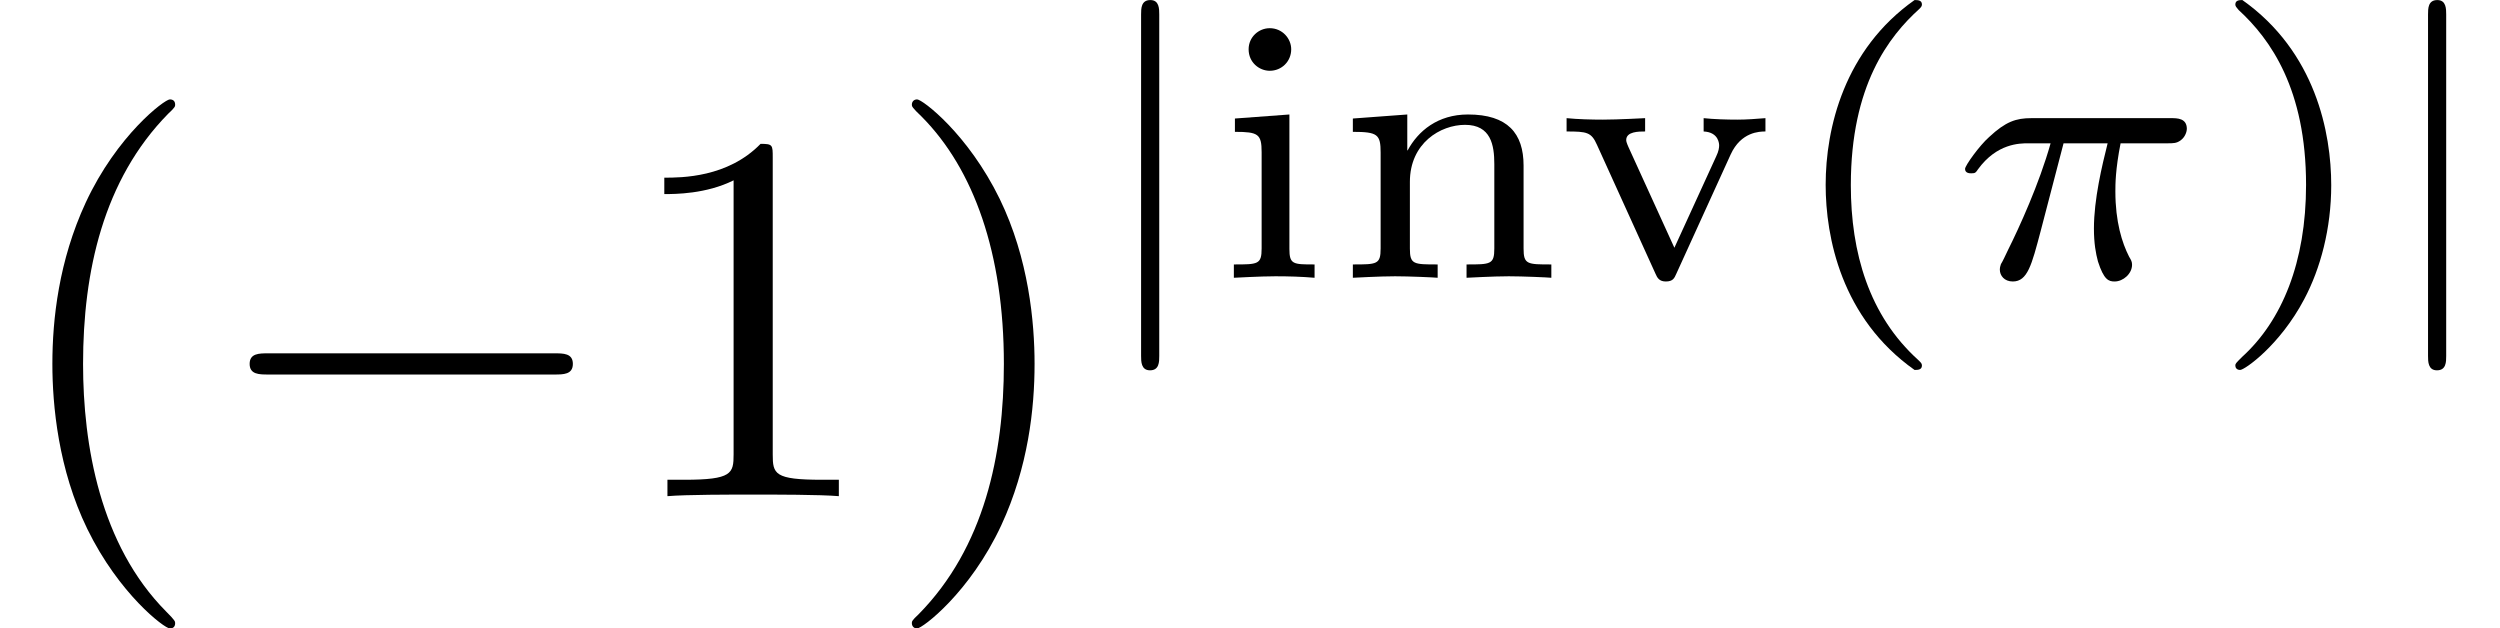 <?xml version='1.0' encoding='UTF-8'?>
<!-- This file was generated by dvisvgm 2.13.3 -->
<svg version='1.1' xmlns='http://www.w3.org/2000/svg' xmlns:xlink='http://www.w3.org/1999/xlink' width='70.621pt' height='17.752pt' viewBox='315.316 44.877 70.621 17.752'>
<defs>
<path id='g2-25' d='M2.169-2.532H2.999C2.894-2.113 2.741-1.478 2.741-.928C2.741-.649 2.776-.46 2.817-.307C2.929 .042 3.02 .07 3.131 .07C3.292 .07 3.459-.077 3.459-.244C3.459-.3 3.445-.328 3.403-.398C3.271-.656 3.145-1.053 3.145-1.625C3.145-1.757 3.145-2.036 3.243-2.532H4.115C4.24-2.532 4.296-2.532 4.373-2.587C4.47-2.657 4.491-2.769 4.491-2.803C4.491-3.006 4.31-3.006 4.191-3.006H1.562C1.276-3.006 1.081-2.943 .767-2.65C.586-2.49 .314-2.113 .314-2.05C.314-1.967 .404-1.967 .432-1.967C.509-1.967 .516-1.981 .558-2.043C.914-2.532 1.346-2.532 1.499-2.532H1.925C1.709-1.764 1.332-.941 1.123-.523C1.081-.432 1.011-.286 .99-.258C.983-.23 .969-.202 .969-.153C.969-.042 1.053 .07 1.213 .07C1.492 .07 1.569-.244 1.736-.872L2.169-2.532Z'/>
<path id='g1-106' d='M1.353-4.958C1.353-5.063 1.353-5.23 1.186-5.23C1.011-5.23 1.011-5.07 1.011-4.958V1.471C1.011 1.576 1.011 1.743 1.179 1.743C1.353 1.743 1.353 1.583 1.353 1.471V-4.958Z'/>
<path id='g0-0' d='M6.565-2.291C6.735-2.291 6.914-2.291 6.914-2.491S6.735-2.69 6.565-2.69H1.176C1.006-2.69 .827-2.69 .827-2.491S1.006-2.291 1.176-2.291H6.565Z'/>
<path id='g4-40' d='M2.476-5.23C1.151-4.296 .802-2.817 .802-1.75C.802-.767 1.095 .76 2.476 1.736C2.532 1.736 2.615 1.736 2.615 1.653C2.615 1.611 2.594 1.597 2.545 1.548C1.618 .711 1.276-.474 1.276-1.743C1.276-3.626 1.995-4.547 2.566-5.063C2.594-5.091 2.615-5.112 2.615-5.147C2.615-5.23 2.532-5.23 2.476-5.23Z'/>
<path id='g4-41' d='M.628-5.23C.579-5.23 .495-5.23 .495-5.147C.495-5.112 .516-5.091 .558-5.042C1.158-4.491 1.827-3.55 1.827-1.75C1.827-.293 1.374 .809 .621 1.492C.502 1.611 .495 1.618 .495 1.653S.516 1.736 .586 1.736C.669 1.736 1.332 1.276 1.792 .404C2.099-.174 2.301-.928 2.301-1.743C2.301-2.727 2.008-4.254 .628-5.23Z'/>
<path id='g4-105' d='M1.471-4.303C1.471-4.505 1.304-4.7 1.067-4.7C.858-4.7 .669-4.533 .669-4.303C.669-4.052 .872-3.898 1.067-3.898C1.29-3.898 1.471-4.073 1.471-4.303ZM.411-2.999V-2.748C.851-2.748 .914-2.706 .914-2.364V-.551C.914-.251 .844-.251 .391-.251V0C.404 0 .893-.028 1.172-.028C1.416-.028 1.667-.021 1.911 0V-.251C1.506-.251 1.437-.251 1.437-.544V-3.075L.411-2.999Z'/>
<path id='g4-110' d='M3.592-2.113C3.592-2.72 3.292-3.075 2.545-3.075C1.974-3.075 1.604-2.762 1.409-2.399H1.402V-3.075L.377-2.999V-2.748C.844-2.748 .9-2.699 .9-2.357V-.551C.9-.251 .83-.251 .377-.251V0C.391 0 .879-.028 1.172-.028C1.43-.028 1.911-.007 1.974 0V-.251C1.52-.251 1.451-.251 1.451-.551V-1.806C1.451-2.538 2.029-2.88 2.49-2.88C2.978-2.88 3.041-2.497 3.041-2.141V-.551C3.041-.251 2.971-.251 2.518-.251V0C2.532 0 3.02-.028 3.313-.028C3.571-.028 4.052-.007 4.115 0V-.251C3.661-.251 3.592-.251 3.592-.551V-2.113Z'/>
<path id='g4-118' d='M3.306-2.322C3.501-2.748 3.85-2.755 3.961-2.755V-3.006C3.787-2.992 3.605-2.978 3.431-2.978C3.243-2.978 2.985-2.985 2.797-3.006V-2.755C3.089-2.741 3.089-2.511 3.089-2.49C3.089-2.455 3.082-2.385 3.034-2.287L2.246-.565L1.381-2.462C1.381-2.469 1.339-2.545 1.339-2.594C1.339-2.755 1.576-2.755 1.695-2.755V-3.006C1.681-3.006 1.186-2.978 .9-2.978C.69-2.978 .418-2.985 .216-3.006V-2.755C.6-2.755 .683-2.741 .788-2.504L1.89-.077C1.925 .007 1.967 .07 2.085 .07C2.218 .07 2.246 .007 2.28-.07L3.306-2.322Z'/>
<path id='g3-40' d='M3.298 2.391C3.298 2.361 3.298 2.341 3.128 2.172C1.883 .917 1.564-.966 1.564-2.491C1.564-4.224 1.943-5.958 3.168-7.203C3.298-7.323 3.298-7.342 3.298-7.372C3.298-7.442 3.258-7.472 3.198-7.472C3.098-7.472 2.202-6.795 1.614-5.529C1.106-4.433 .986-3.328 .986-2.491C.986-1.714 1.096-.508 1.644 .618C2.242 1.843 3.098 2.491 3.198 2.491C3.258 2.491 3.298 2.461 3.298 2.391Z'/>
<path id='g3-41' d='M2.879-2.491C2.879-3.268 2.77-4.473 2.222-5.599C1.624-6.824 .767-7.472 .667-7.472C.608-7.472 .568-7.432 .568-7.372C.568-7.342 .568-7.323 .757-7.143C1.733-6.157 2.301-4.573 2.301-2.491C2.301-.787 1.933 .966 .697 2.222C.568 2.341 .568 2.361 .568 2.391C.568 2.451 .608 2.491 .667 2.491C.767 2.491 1.664 1.813 2.252 .548C2.76-.548 2.879-1.654 2.879-2.491Z'/>
<path id='g3-49' d='M2.929-6.376C2.929-6.615 2.929-6.635 2.7-6.635C2.082-5.998 1.205-5.998 .887-5.998V-5.689C1.086-5.689 1.674-5.689 2.192-5.948V-.787C2.192-.428 2.162-.309 1.265-.309H.946V0C1.295-.03 2.162-.03 2.56-.03S3.826-.03 4.174 0V-.309H3.856C2.959-.309 2.929-.418 2.929-.787V-6.376Z'/>
</defs>
<g id='page1' transform='matrix(1.5 0 0 1.5 0 0)'>
<use x='210.211' y='39.262' xlink:href='#g3-40'/>
<use x='214.085' y='39.262' xlink:href='#g0-0'/>
<use x='221.834' y='39.262' xlink:href='#g3-49'/>
<use x='226.815' y='39.262' xlink:href='#g3-41'/>
<use x='230.689' y='35.149' xlink:href='#g1-106'/>
<use x='233.056' y='35.149' xlink:href='#g4-105'/>
<use x='235.311' y='35.149' xlink:href='#g4-110'/>
<use x='239.497' y='35.149' xlink:href='#g4-118'/>
<use x='243.79' y='35.149' xlink:href='#g4-40'/>
<use x='246.903' y='35.149' xlink:href='#g2-25'/>
<use x='251.812' y='35.149' xlink:href='#g4-41'/>
<use x='254.925' y='35.149' xlink:href='#g1-106'/>
</g>
</svg>